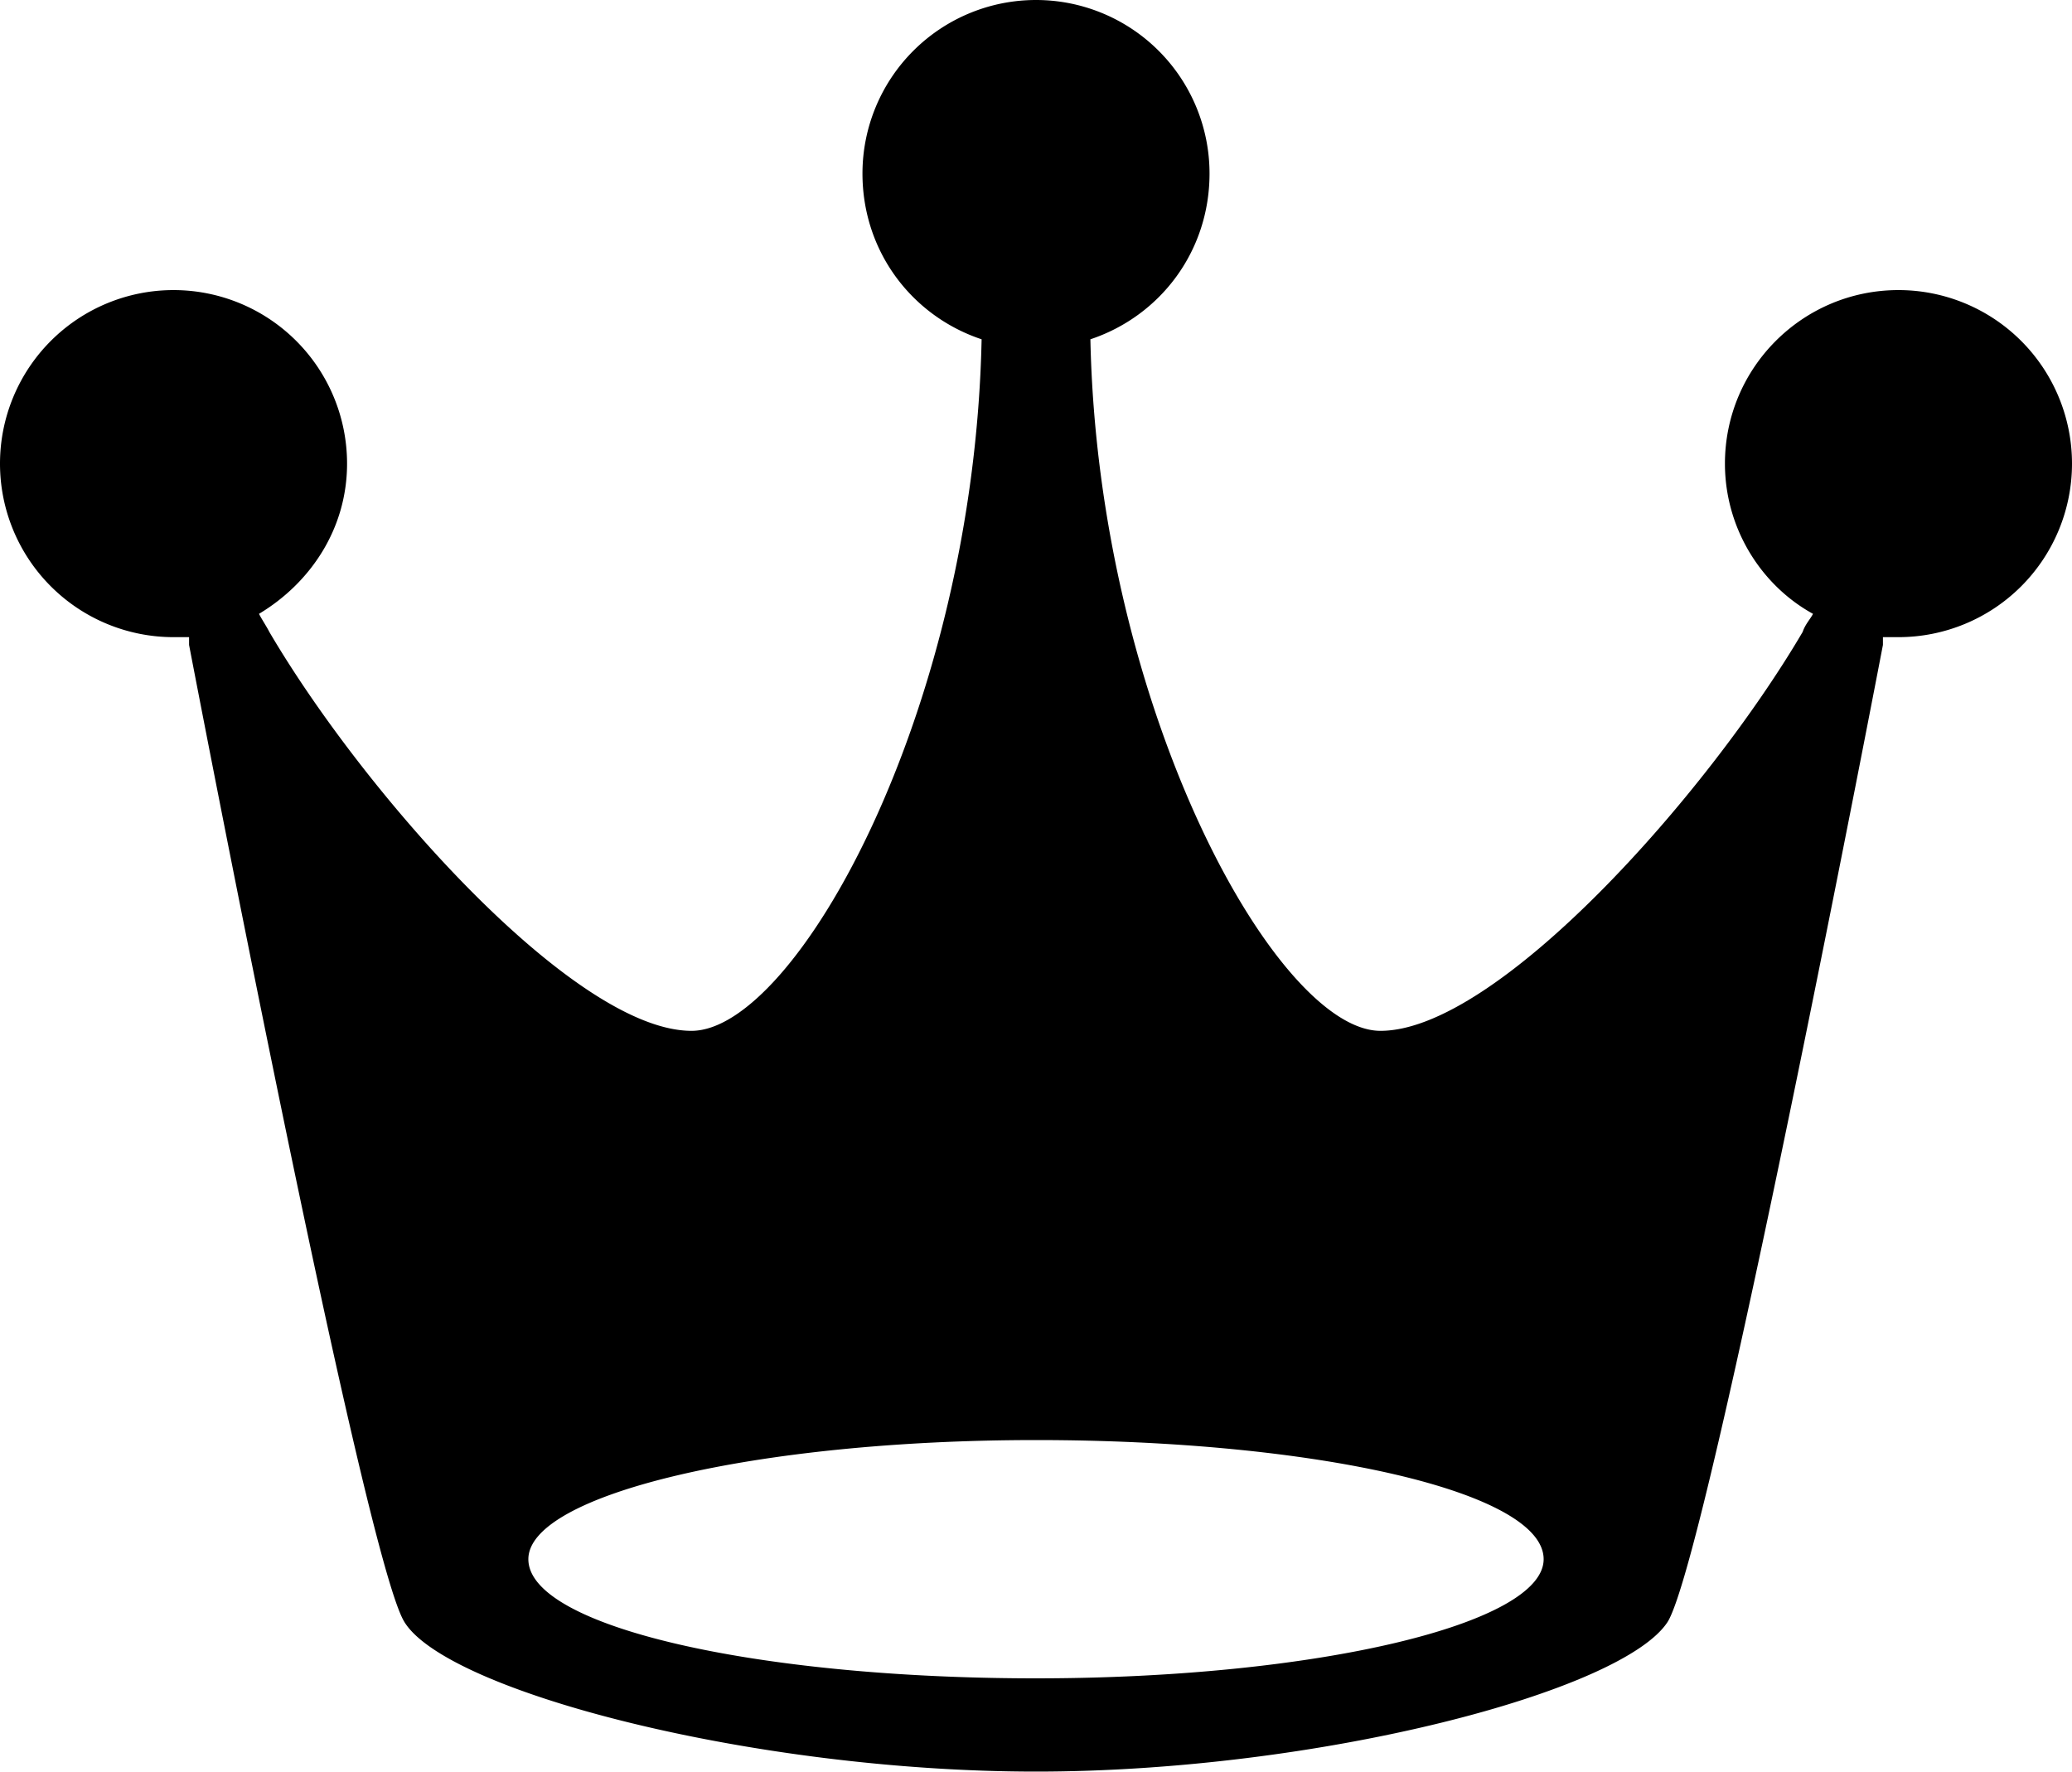 <svg xmlns="http://www.w3.org/2000/svg" viewBox="0 0 80 68.4"><path d="M73.3 11.2c-3.7 0-6.7 3-6.7 6.7 0 2.5 1.4 4.7 3.4 5.8-.1.2-.3.4-.4.7-3.7 6.3-11.8 15.4-16.3 15.4-4 0-10.9-12.4-11.2-26.7 2.7-.9 4.6-3.4 4.6-6.4a6.7 6.7 0 0 0-13.4 0c0 3 1.9 5.5 4.6 6.4-.3 14.4-7.2 26.7-11.2 26.7-4.5 0-12.6-9.1-16.3-15.4-.1-.2-.3-.5-.4-.7 2-1.2 3.4-3.3 3.4-5.8a6.7 6.7 0 1 0-6.7 6.7h.6v.3s6.7 35 8.3 37.7c1.6 2.7 13.5 5.8 24.4 5.8s22.7-3.1 24.4-5.8c1.6-2.7 8.3-37.7 8.3-37.7v-.3h.6a6.7 6.7 0 0 0 0-13.4zM40 64.8c-10.8 0-19.6-2-19.6-4.6 0-2.5 8.8-4.6 19.6-4.6s19.6 2 19.6 4.6c0 2.5-8.8 4.6-19.6 4.6z"/></svg>